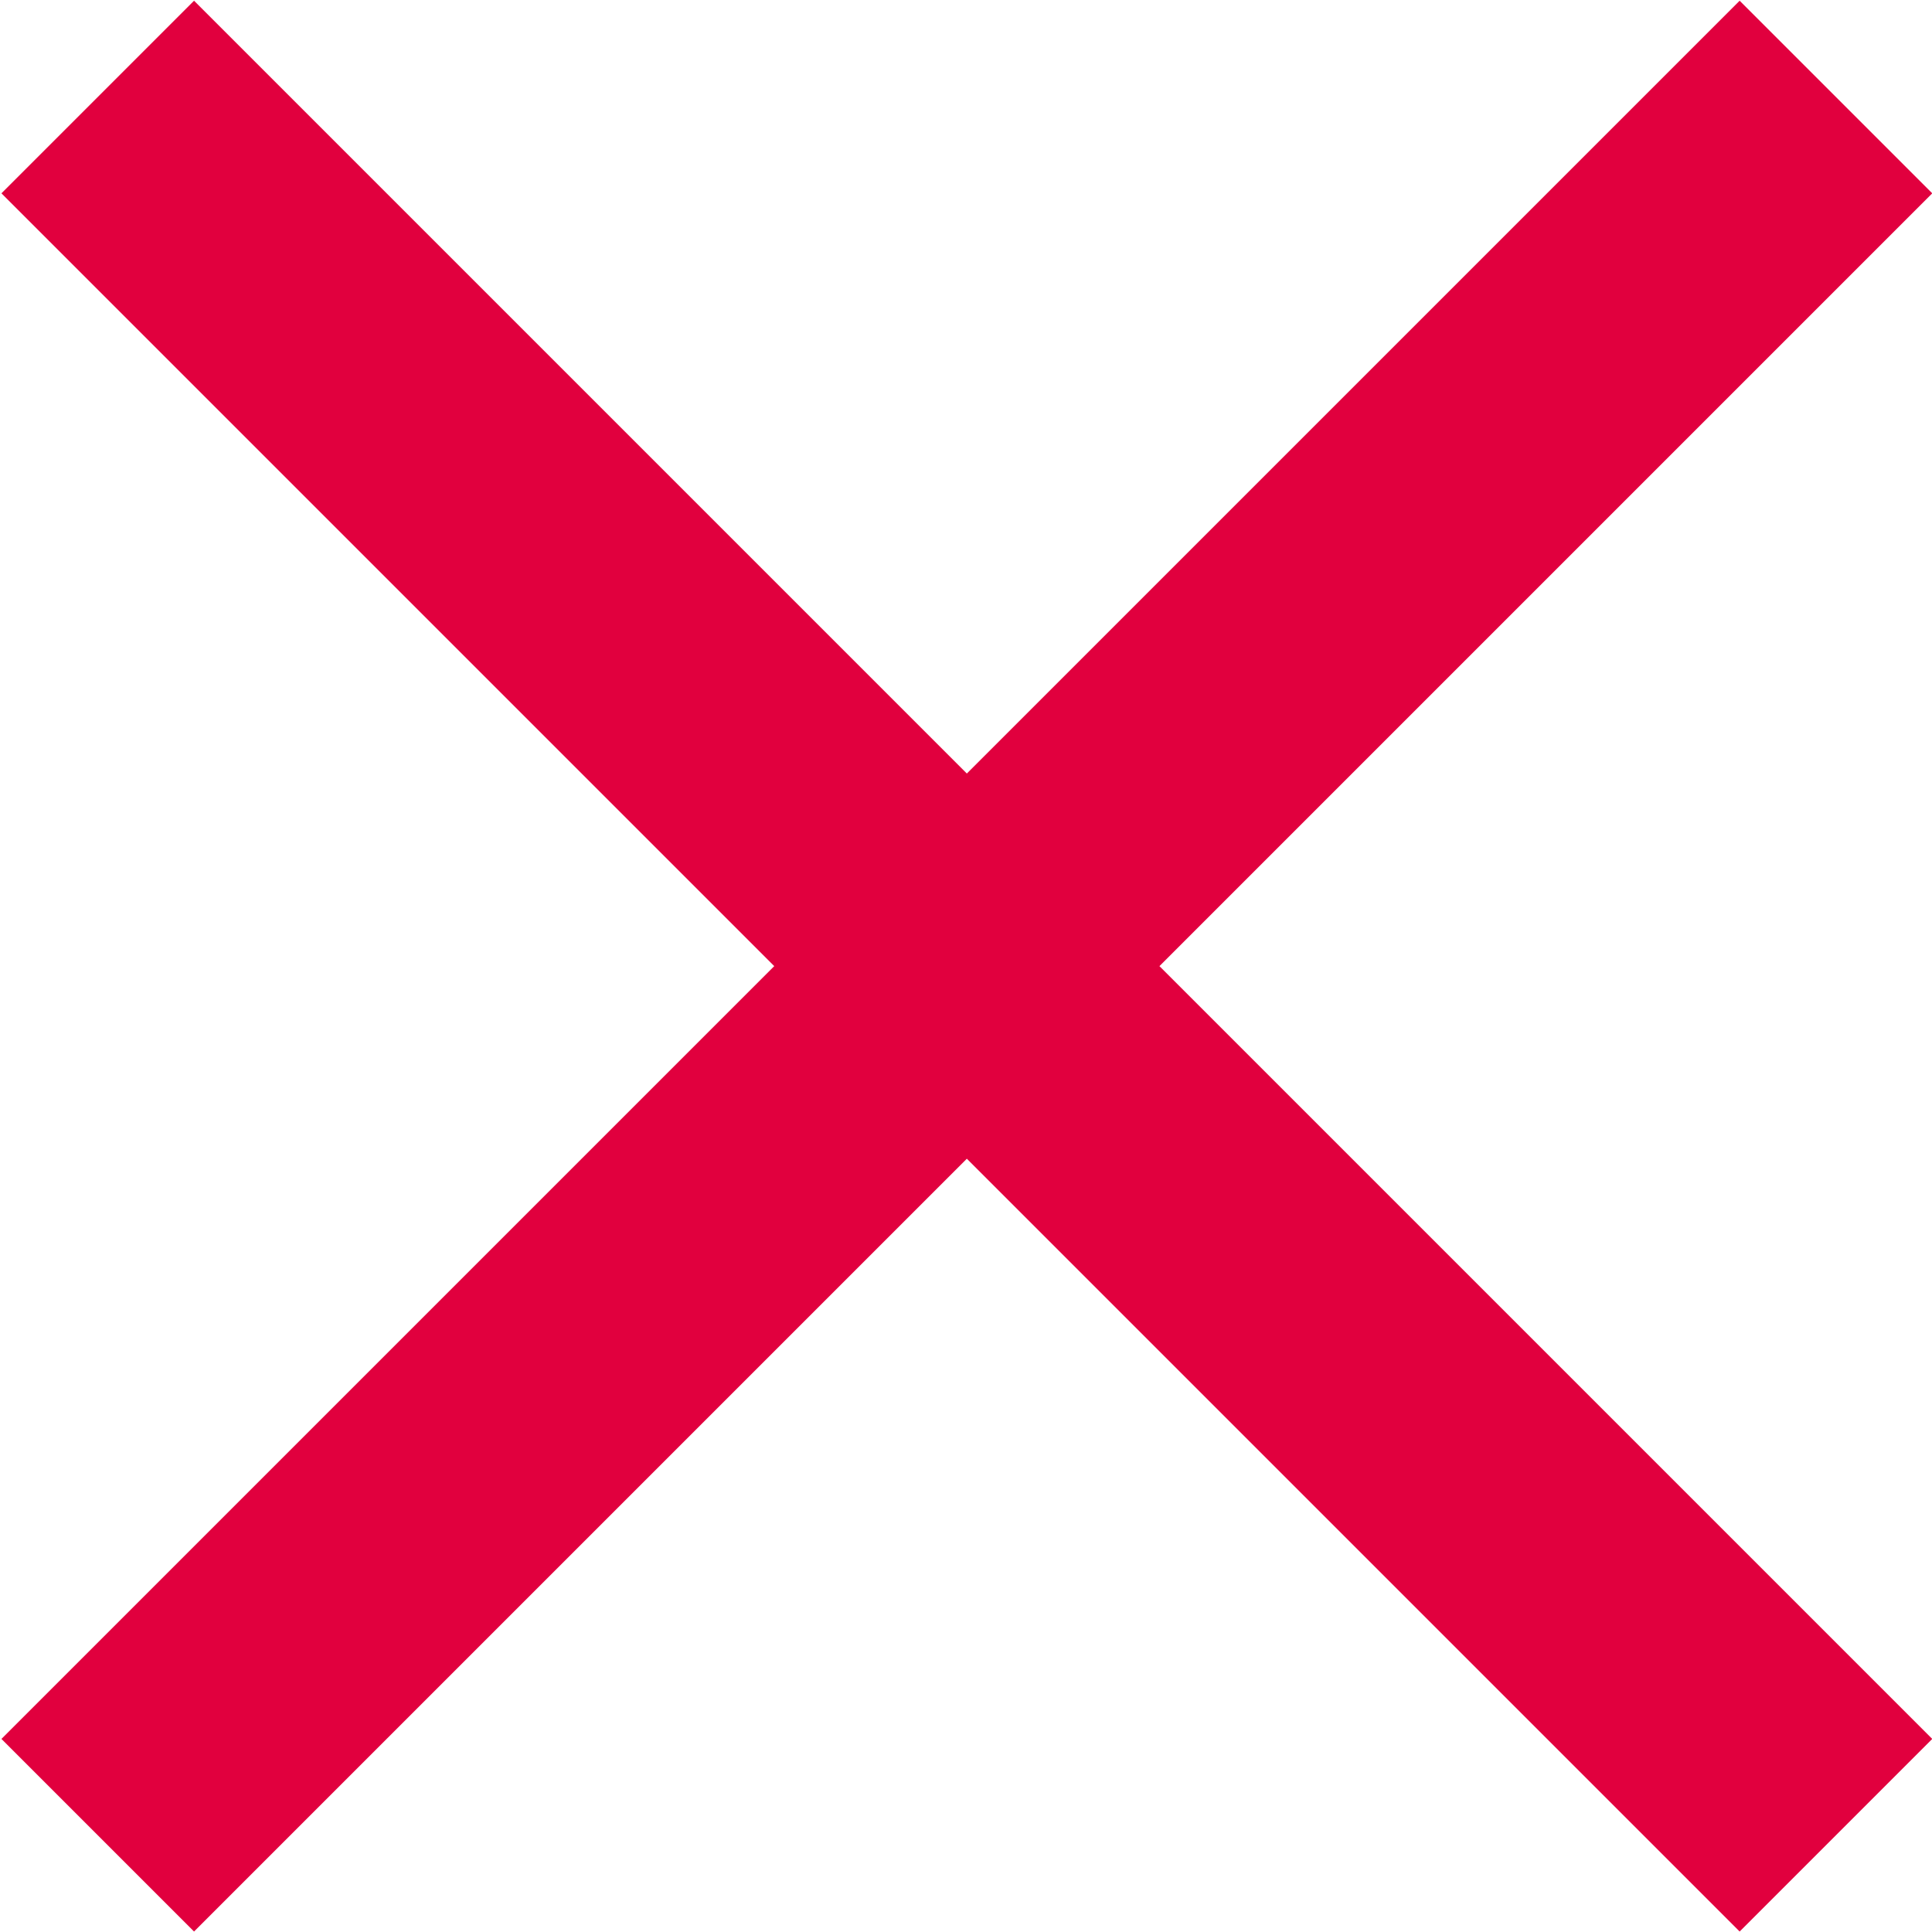 <svg xmlns="http://www.w3.org/2000/svg" width="8.025" height="8.025" viewBox="0 0 8.025 8.025">
  <path id="Icon_ionic-md-close" data-name="Icon ionic-md-close" d="M15.549,8.326l-.8-.8-3.21,3.21-3.21-3.21-.8.8,3.21,3.21-3.21,3.21.8.8,3.21-3.21,3.21,3.21.8-.8-3.21-3.21Z" transform="translate(-7.523 -7.523)" fill="#e1003e"/>
</svg>
